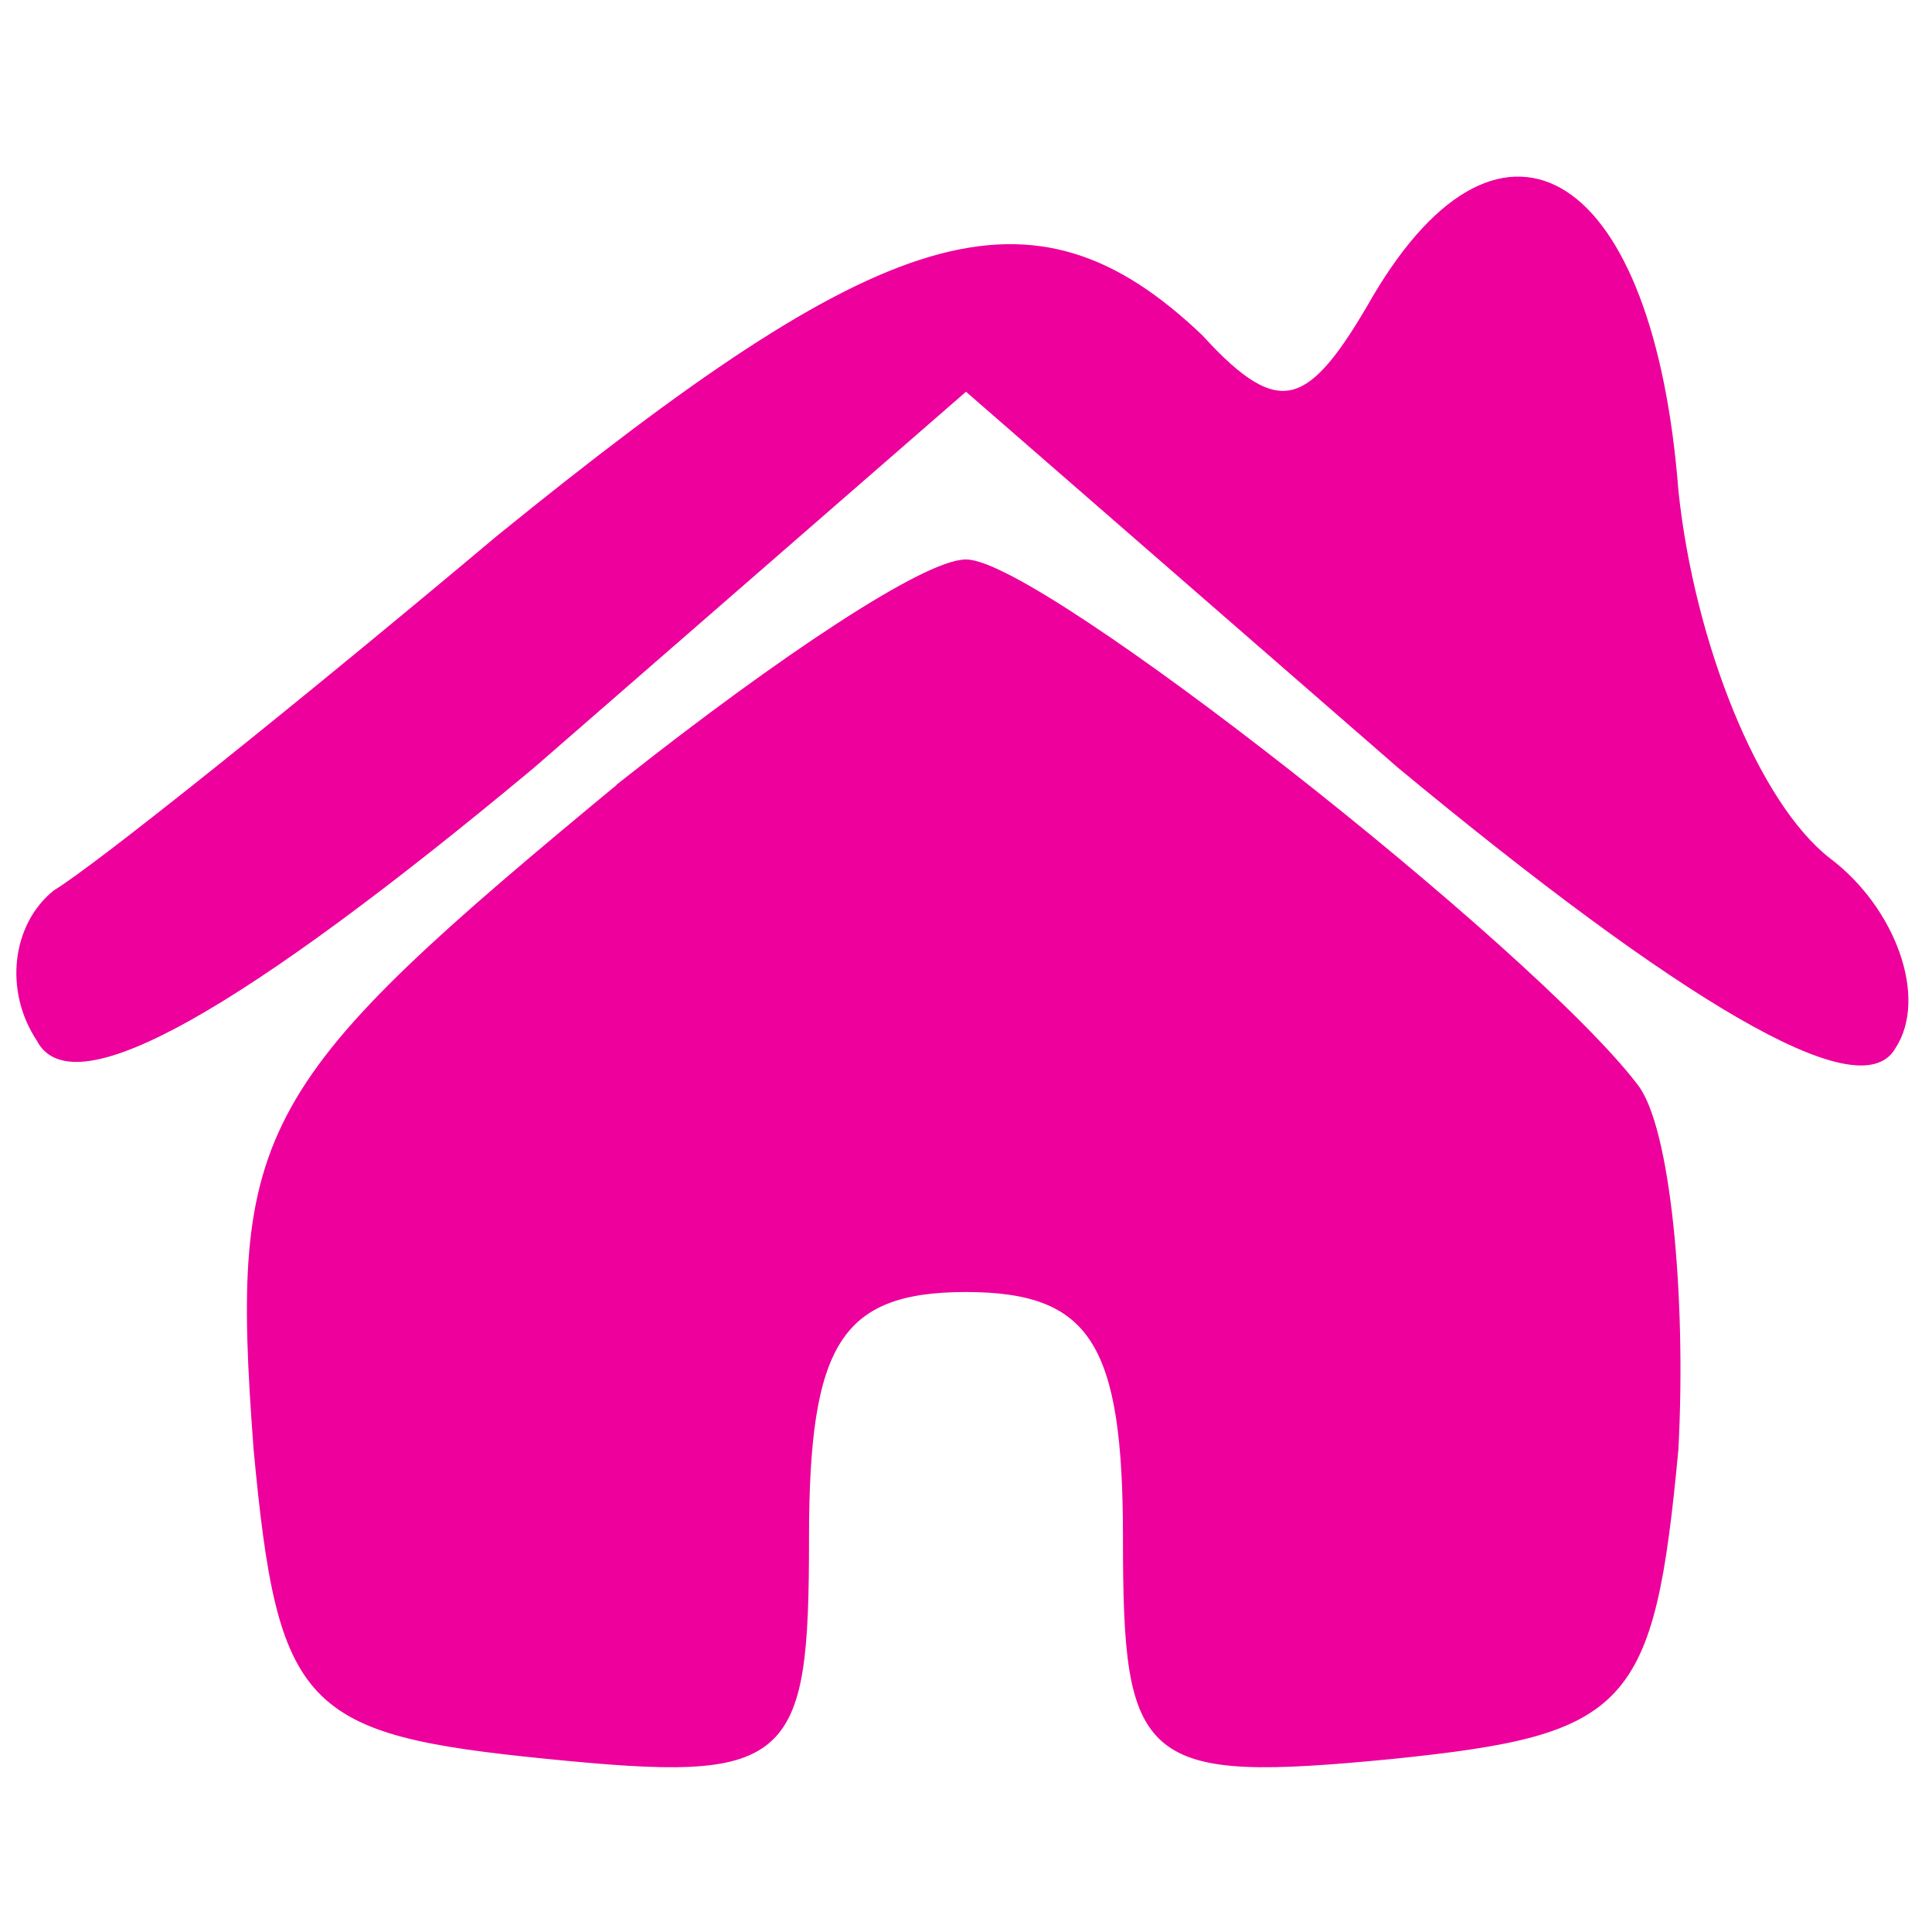 <?xml version="1.0" standalone="no"?>
<!DOCTYPE svg PUBLIC "-//W3C//DTD SVG 20010904//EN"
 "http://www.w3.org/TR/2001/REC-SVG-20010904/DTD/svg10.dtd">
<svg version="1.0" xmlns="http://www.w3.org/2000/svg"
 width="24pt" height="24pt" viewBox="0 0 24 24"
 preserveAspectRatio="xMidYMid meet">

<g transform="translate(0,24) scale(0.1,-0.1)"
fill="#ED009C" stroke="#ED009C">
<path d="M171 203 c-8 -14 -12 -16 -22 -5 -21 20 -39 14 -87 -25 -25 -21 -50
-41 -55 -44 -5 -4 -6 -12 -2 -18 4 -8 25 4 61 34 l54 47 54 -47 c35 -29 57
-42 61 -35 4 6 0 17 -8 23 -9 7 -17 27 -19 46 -3 39 -21 51 -37 24z"/>
<path d="M78 143 c-46 -38 -49 -43 -46 -83 3 -32 6 -35 36 -38 30 -3 32 -1 32
27 0 24 4 31 20 31 16 0 20 -7 20 -31 0 -28 2 -30 33 -27 29 3 32 6 35 38 1
19 -1 40 -5 45 -13 17 -74 65 -83 65 -5 0 -23 -12 -42 -27z"/>
</g>
</svg>

